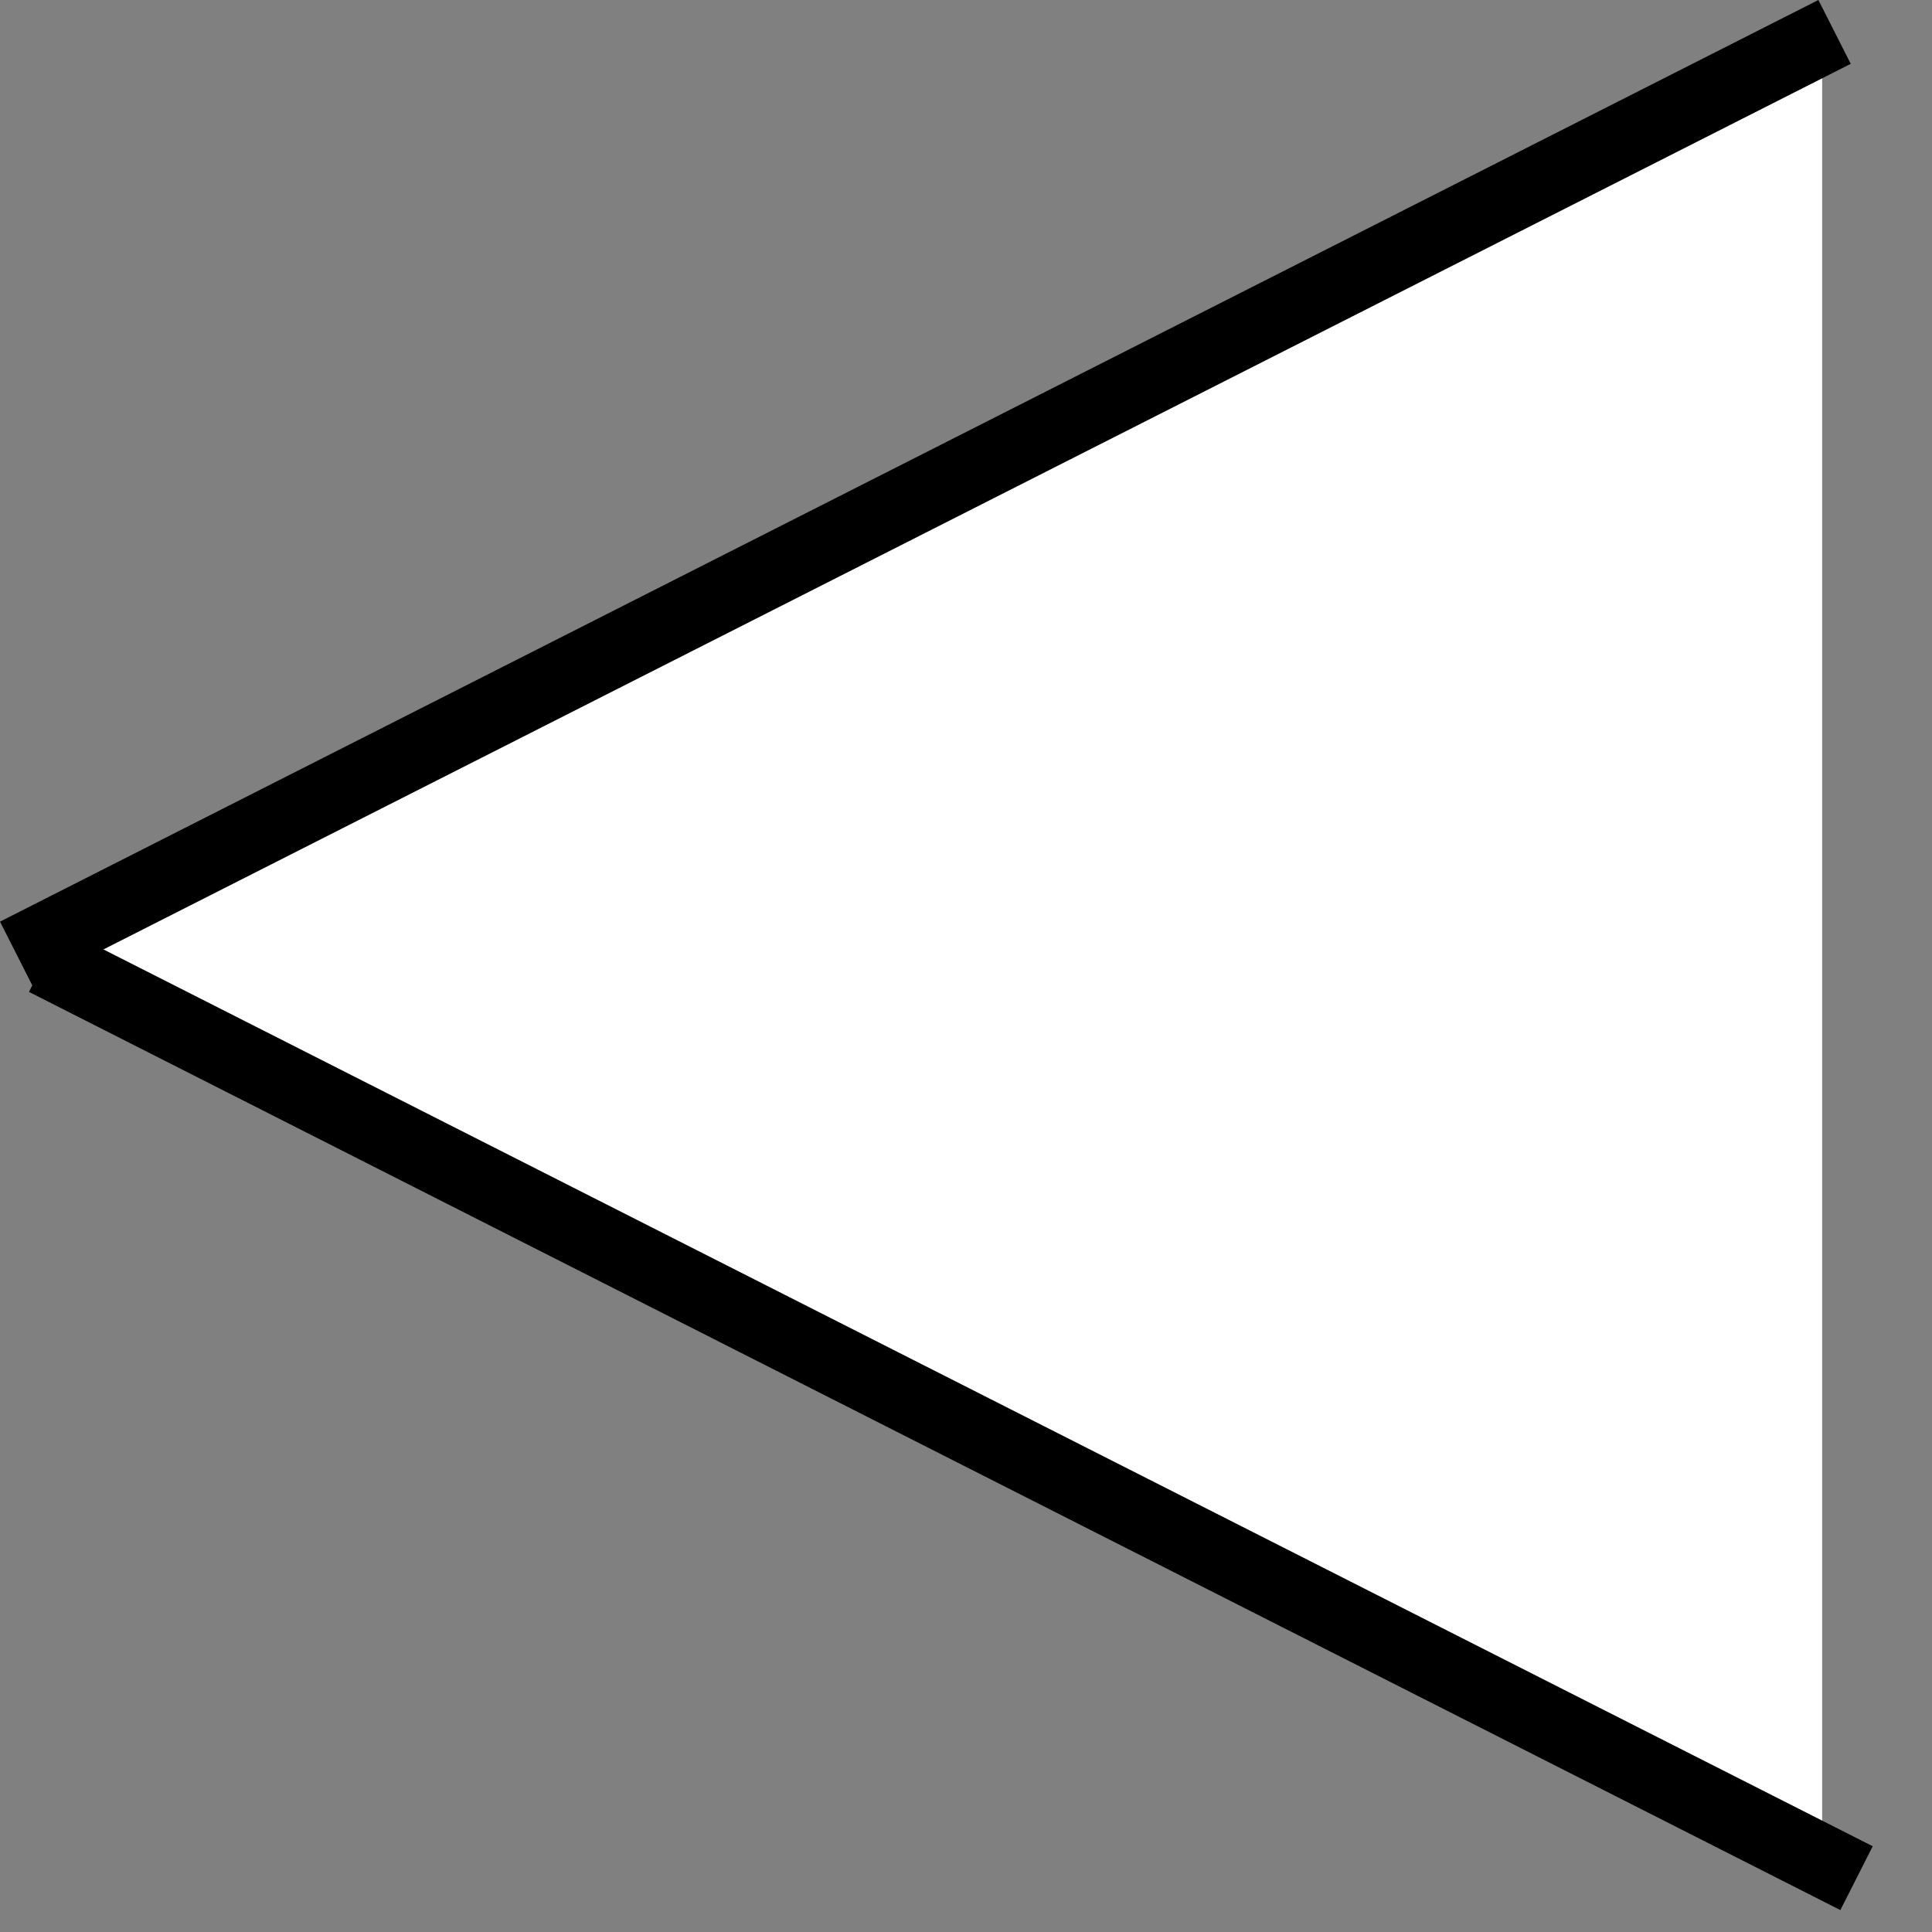 <svg width="27" height="27" viewBox="0 0 27 27" fill="none" xmlns="http://www.w3.org/2000/svg">
<rect x="0" y="0" width="27" height="27" fill="#808080" stroke="none"/>
<path d="M0.465 13.5L25.465 1V26L0.465 13.5Z" fill="white"/>
<rect y="12.88" width="28.49" height="1" transform="rotate(-26.878 0 12.88)" fill="black"/>
<rect x="0.857" y="12.97" width="28.381" height="1" transform="rotate(26.88 0.857 12.97)" fill="black"/>
</svg>
